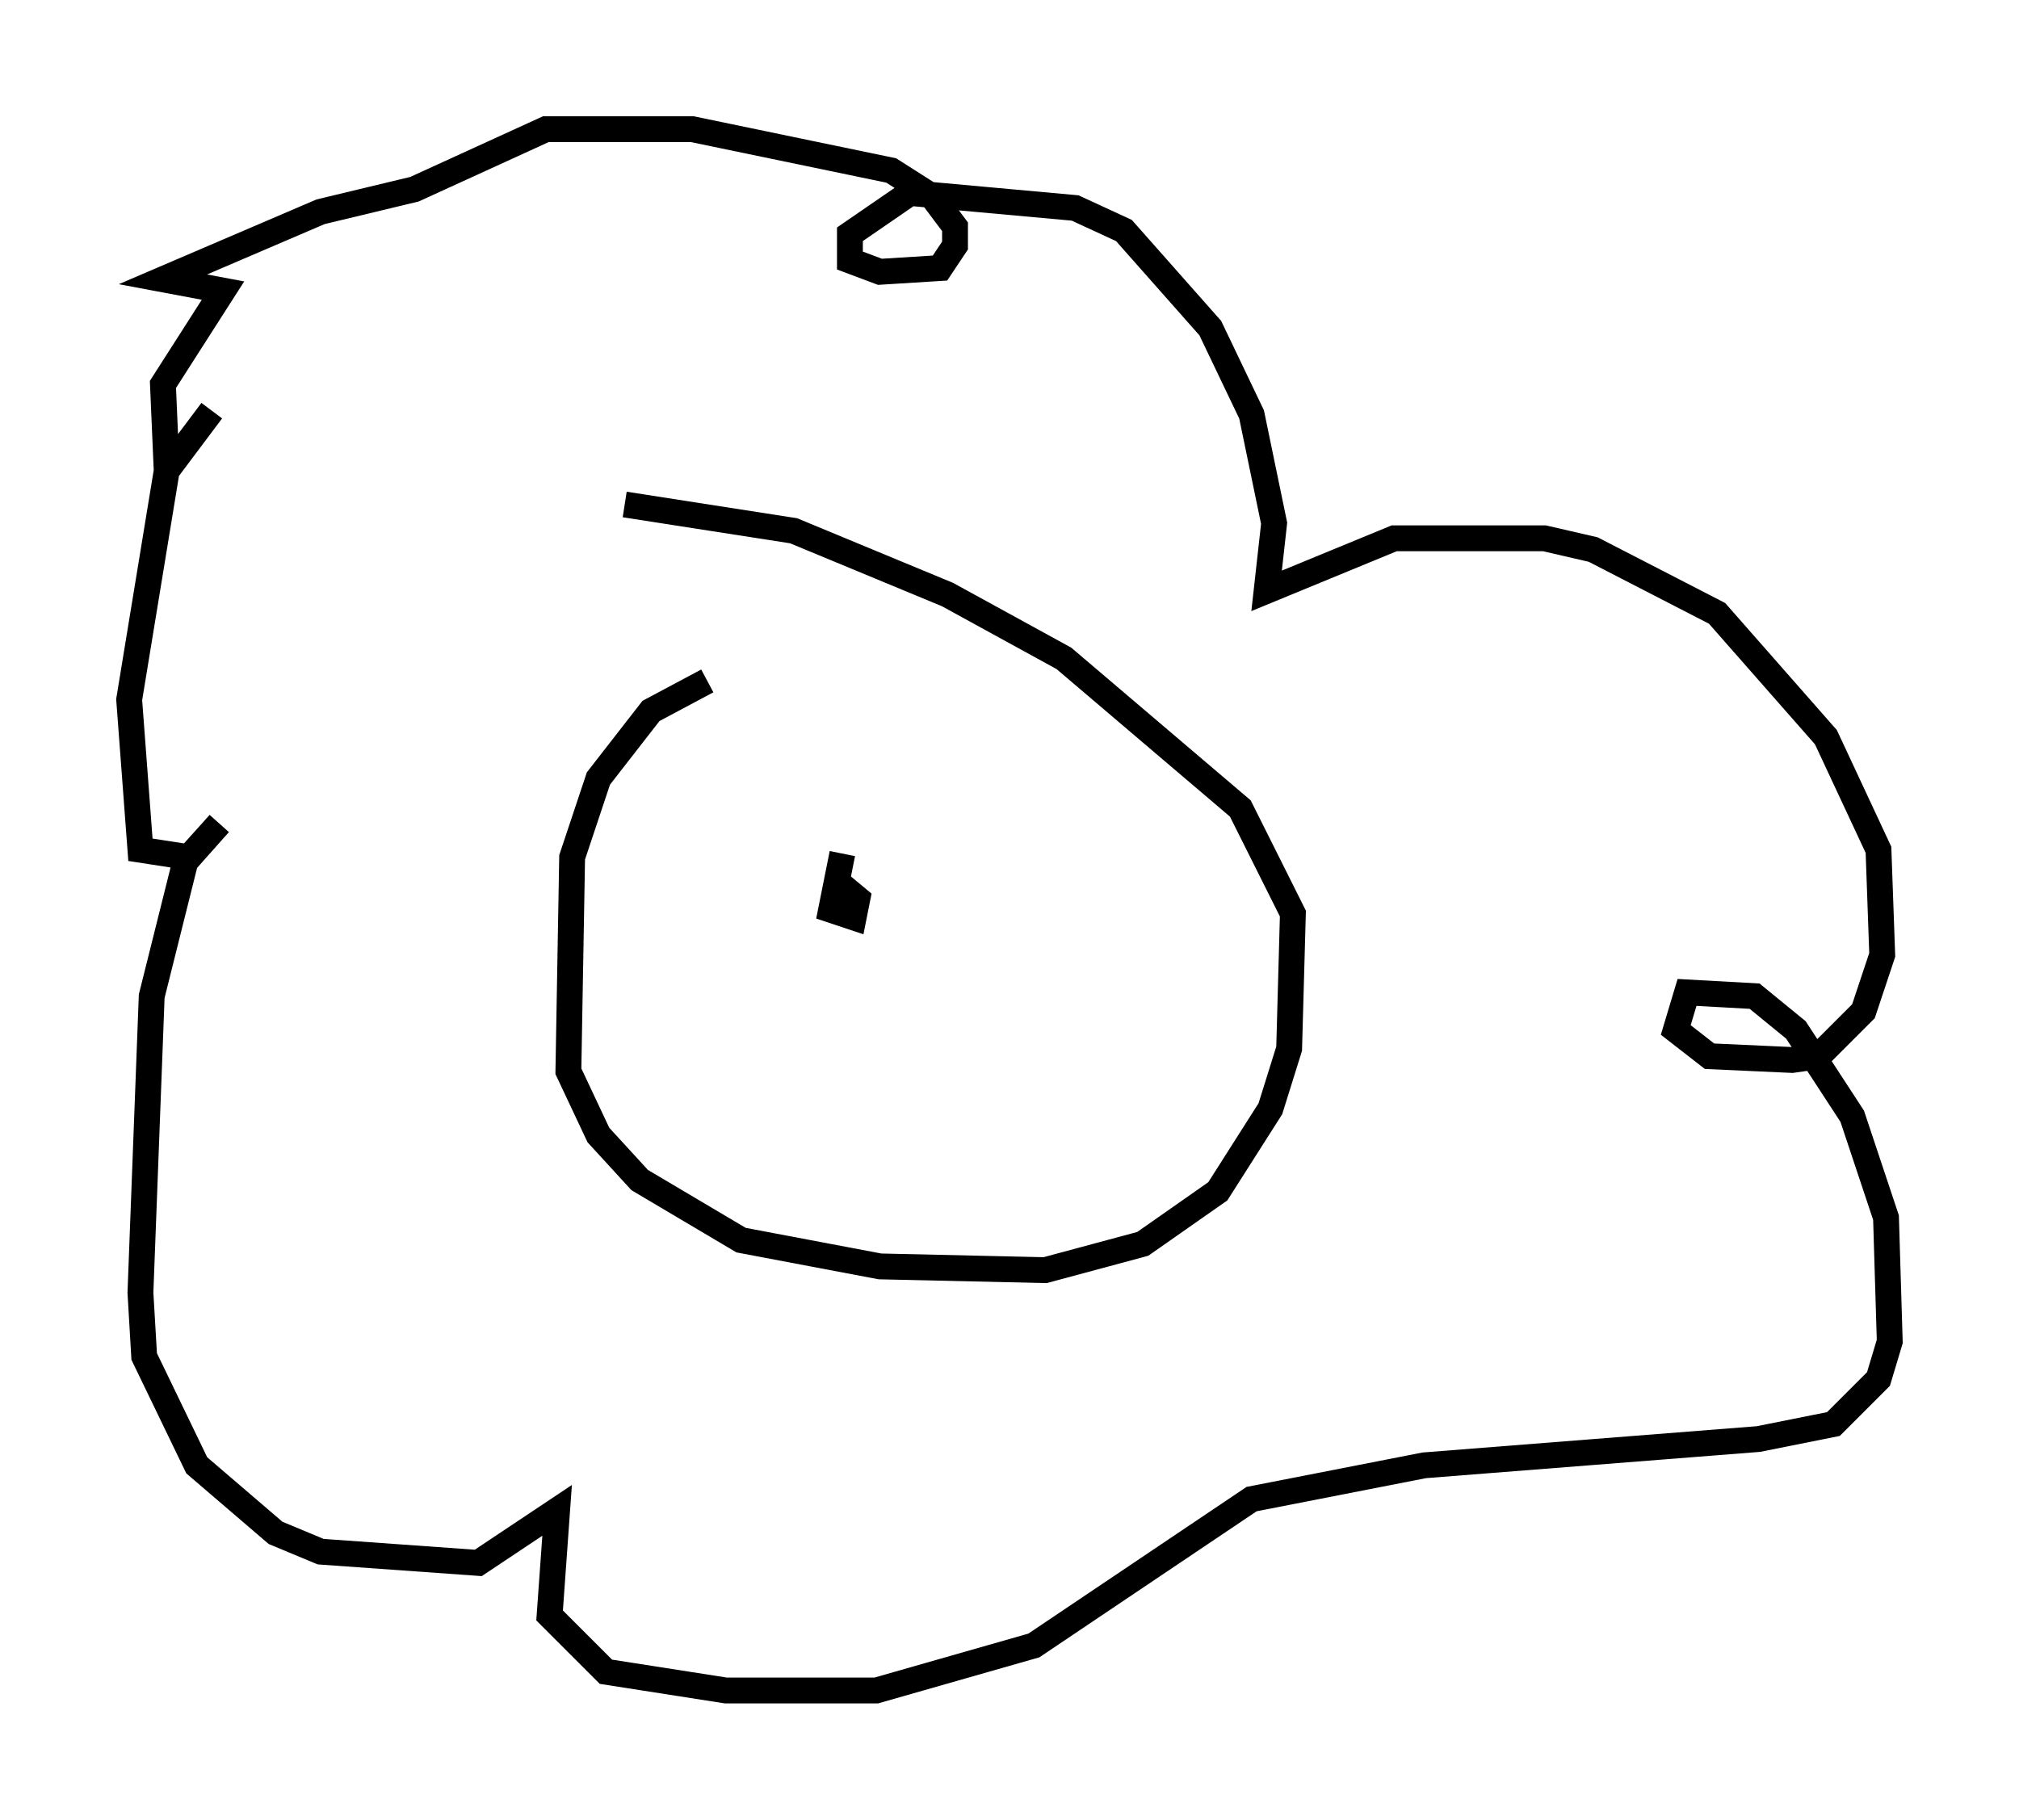 <?xml version="1.0" encoding="utf-8" ?>
<svg baseProfile="full" height="70.424" version="1.1" width="78.123" xmlns="http://www.w3.org/2000/svg" xmlns:ev="http://www.w3.org/2001/xml-events" xmlns:xlink="http://www.w3.org/1999/xlink"><defs /><rect fill="white" height="70.424" width="78.123" x="0" y="0" /><path d="M31.29, 25.916 m-3.922, 0.436 l-2.179, 1.162 -2.034, 2.615 l-1.017, 3.05 -0.145, 8.279 l1.162, 2.469 1.598, 1.743 l3.922, 2.324 5.374, 1.017 l6.391, 0.145 3.777, -1.017 l2.905, -2.034 2.034, -3.196 l0.726, -2.324 0.145, -5.229 l-2.034, -4.067 -6.827, -5.81 l-4.503, -2.469 -5.955, -2.469 l-6.536, -1.017 m-15.978, -3.631 l-1.743, 2.324 -1.453, 8.86 l0.436, 5.81 1.888, 0.291 l1.162, -1.307 -1.307, 1.453 l-1.307, 5.229 -0.436, 11.475 l0.145, 2.469 2.034, 4.212 l3.05, 2.615 1.743, 0.726 l6.101, 0.436 3.05, -2.034 l-0.291, 4.067 2.179, 2.179 l4.648, 0.726 5.81, 0.0 l6.101, -1.743 8.425, -5.665 l6.682, -1.307 12.927, -1.017 l2.905, -0.581 1.743, -1.743 l0.436, -1.453 -0.145, -4.793 l-1.307, -3.922 -2.179, -3.341 l-1.598, -1.307 -2.615, -0.145 l-0.436, 1.453 1.307, 1.017 l3.196, 0.145 1.017, -0.145 l1.743, -1.743 0.726, -2.179 l-0.145, -4.067 -2.034, -4.358 l-4.212, -4.793 -4.793, -2.469 l-1.888, -0.436 -5.81, 0.0 l-4.939, 2.034 0.291, -2.615 l-0.872, -4.212 -1.598, -3.341 l-3.341, -3.777 -1.888, -0.872 l-6.391, -0.581 -2.324, 1.598 l0.0, 1.017 1.162, 0.436 l2.324, -0.145 0.581, -0.872 l0.0, -0.726 -0.872, -1.162 l-1.598, -1.017 -7.698, -1.598 l-5.665, 0.0 -5.084, 2.324 l-3.631, 0.872 -6.101, 2.615 l2.324, 0.436 -2.324, 3.631 l0.145, 3.341 m26.145, 14.816 l-0.436, 2.179 0.872, 0.291 l0.145, -0.726 -0.872, -0.726 m9.151, 0.436 " fill="none" stroke="black" stroke-width="1" /></svg>